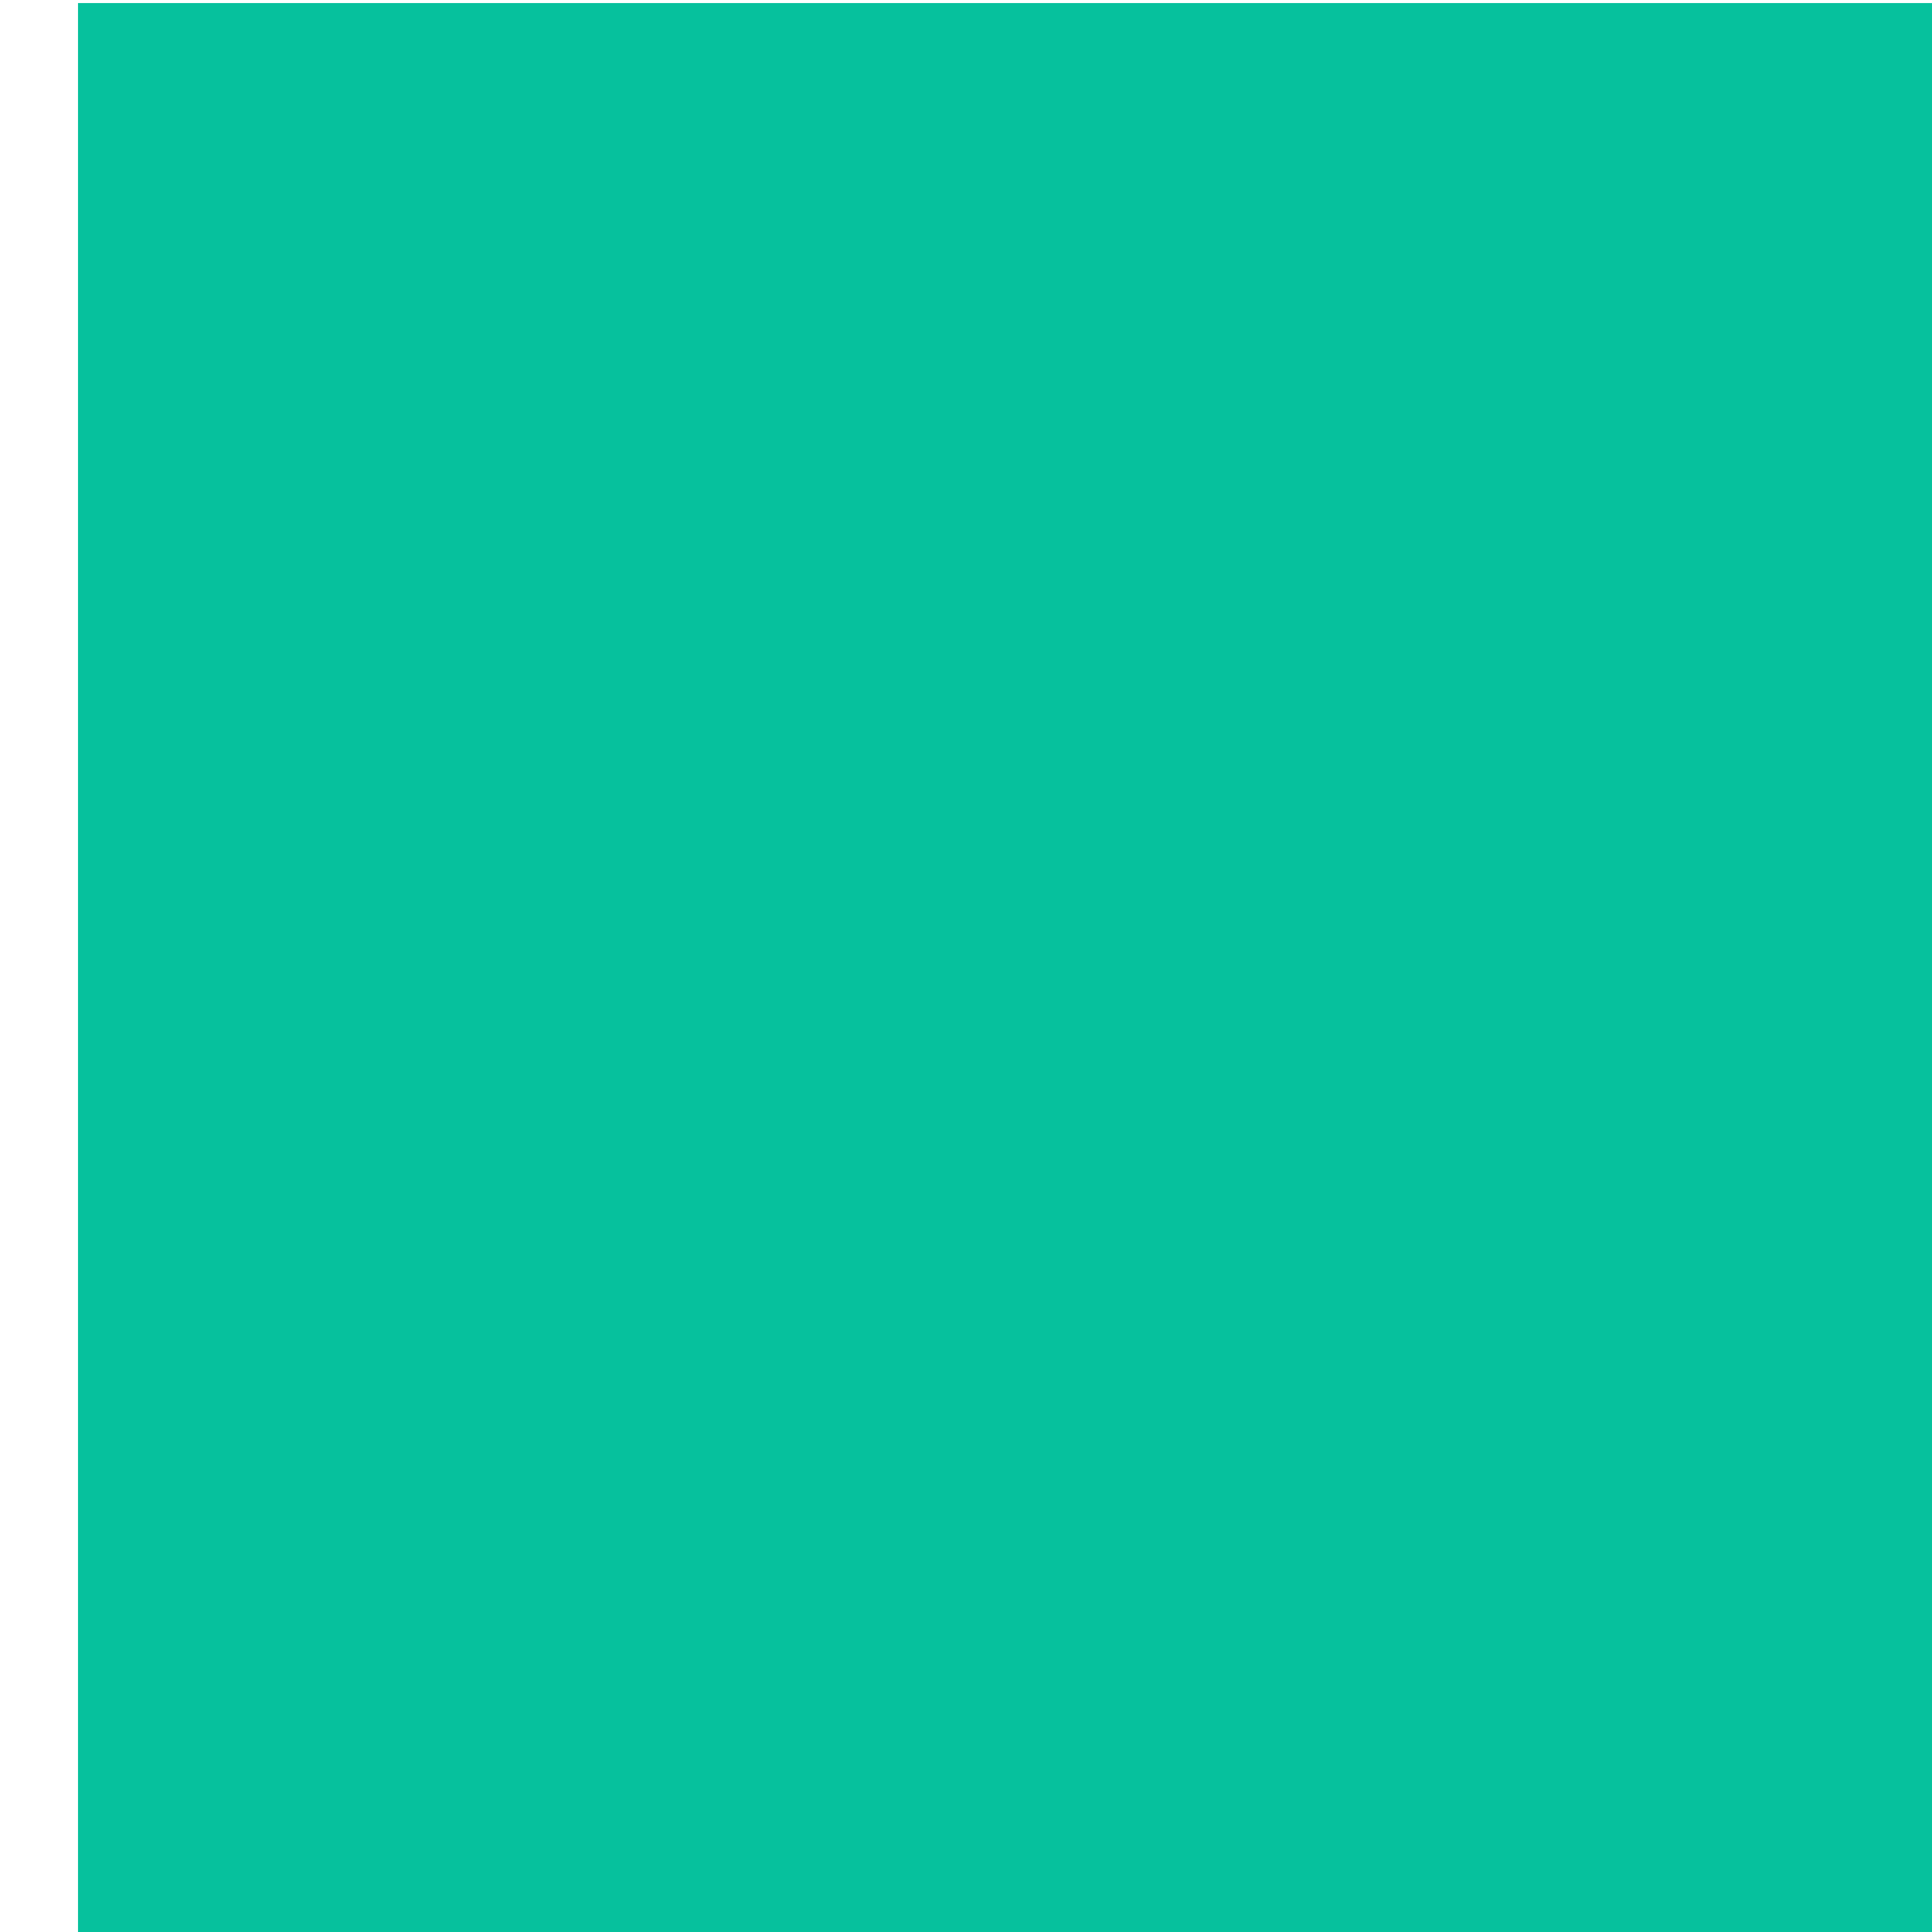 <svg width="24" height="24" viewBox="0 0 24 24" fill="none" xmlns="http://www.w3.org/2000/svg">
<path d="M215.781 859.177H0.969V1073.96H215.781V859.177Z" fill="#06C19D"/>
<path d="M1075.03 859.177H860.219V1073.96H1075.03V859.177Z" fill="#06C19D"/>
<path d="M1075.03 214.823V0.038H0.969V214.823H215.781V859.177H430.594V214.823H645.406V859.177H860.219V214.823H1075.03Z" fill="#06C19D"/>
</svg>
